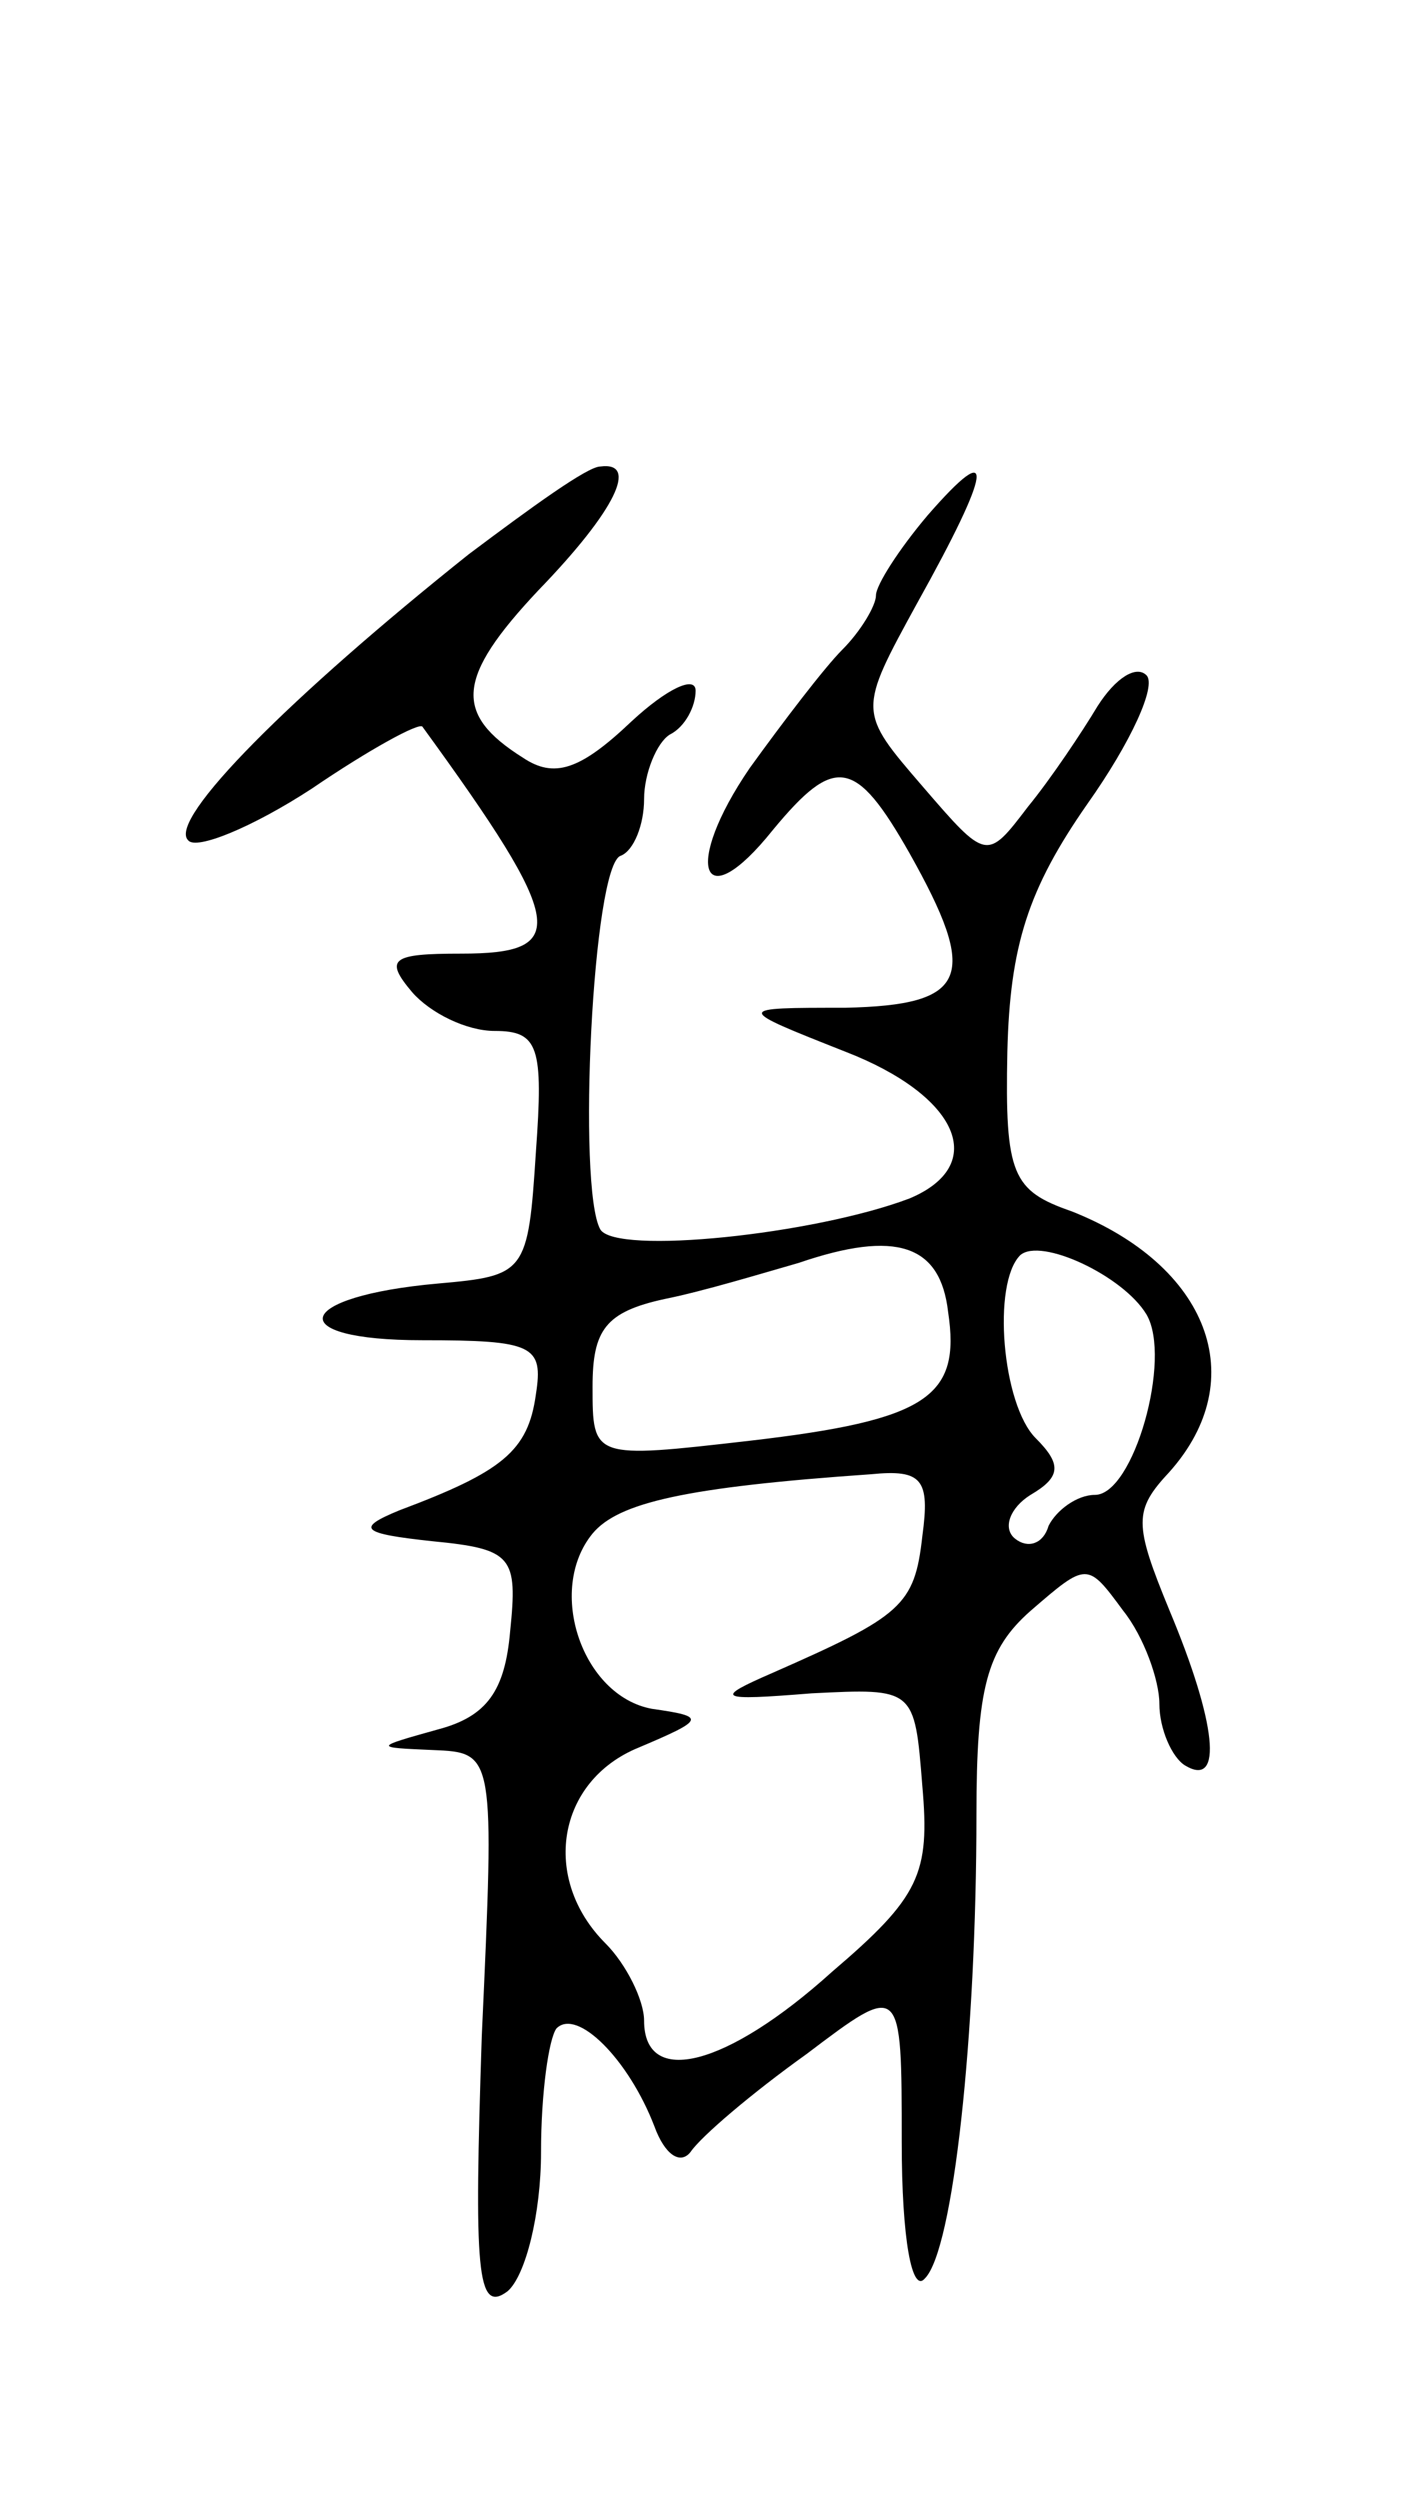 <svg version="1.0" xmlns="http://www.w3.org/2000/svg"
 width="55pt" height="97pt" viewBox="0 0 55 97"
 preserveAspectRatio="xMidYMid meet">
<g transform="translate(0,97) scale(0.1,-0.1)"
fill="#000000" stroke="none">
<path d="M182 755 c-69 -55 -117 -103 -109 -111 3 -4 25 5 48 20 22 15 42 26
43 24 56 -77 57 -88 15 -88 -27 0 -30 -2 -19 -15 7 -8 21 -15 32 -15 17 0 19
-6 16 -47 -3 -47 -4 -48 -38 -51 -56 -5 -61 -22 -6 -22 43 0 47 -2 44 -21 -3
-22 -13 -30 -53 -45 -17 -7 -15 -9 13 -12 31 -3 33 -6 30 -35 -2 -23 -9 -33
-28 -38 -25 -7 -25 -7 -2 -8 24 -1 24 -1 19 -111 -3 -91 -2 -108 10 -99 7 6
13 30 13 54 0 23 3 44 6 48 8 8 28 -12 38 -38 4 -11 10 -15 14 -10 4 6 24 23
45 38 37 28 37 28 37 -34 0 -38 4 -59 9 -53 11 11 20 94 20 180 0 49 4 64 21
79 22 19 22 19 36 0 8 -10 14 -27 14 -36 0 -10 5 -21 10 -24 15 -9 12 17 -6
60 -14 34 -14 39 0 54 32 36 15 80 -38 101 -23 8 -26 14 -25 62 1 41 8 63 31
96 17 24 27 46 23 50 -4 4 -12 -1 -19 -12 -6 -10 -18 -28 -27 -39 -16 -21 -16
-21 -41 8 -25 29 -25 29 -2 71 29 52 31 65 4 34 -11 -13 -20 -27 -20 -31 0 -4
-6 -14 -13 -21 -7 -7 -23 -28 -36 -46 -26 -38 -19 -59 9 -24 24 29 32 28 53
-9 27 -48 23 -59 -25 -60 -43 0 -43 0 0 -17 44 -17 56 -44 25 -57 -37 -14
-114 -22 -120 -12 -9 16 -3 142 8 145 5 2 9 12 9 22 0 10 5 22 10 25 6 3 10
11 10 17 0 6 -11 1 -25 -12 -20 -19 -30 -22 -42 -14 -27 17 -26 31 6 65 30 31
39 50 24 48 -5 0 -27 -16 -51 -34z m186 -294 c5 -33 -8 -42 -77 -50 -61 -7
-61 -7 -61 21 0 22 5 29 28 34 15 3 38 10 52 14 38 13 55 7 58 -19z m77 -1
c10 -17 -5 -70 -20 -70 -7 0 -15 -6 -18 -12 -2 -7 -8 -9 -13 -5 -5 4 -2 12 6
17 12 7 12 12 2 22 -13 13 -17 60 -6 71 8 7 40 -8 49 -23z m-87 -86 c-3 -27
-8 -31 -58 -53 -23 -10 -22 -11 15 -8 40 2 40 2 43 -36 3 -34 -1 -43 -35 -72
-41 -37 -73 -45 -73 -19 0 8 -7 22 -15 30 -25 25 -19 63 13 76 26 11 26 12 5
15 -27 5 -41 46 -23 68 10 12 36 18 108 23 20 2 23 -2 20 -24z"/>
</g>
</svg>
